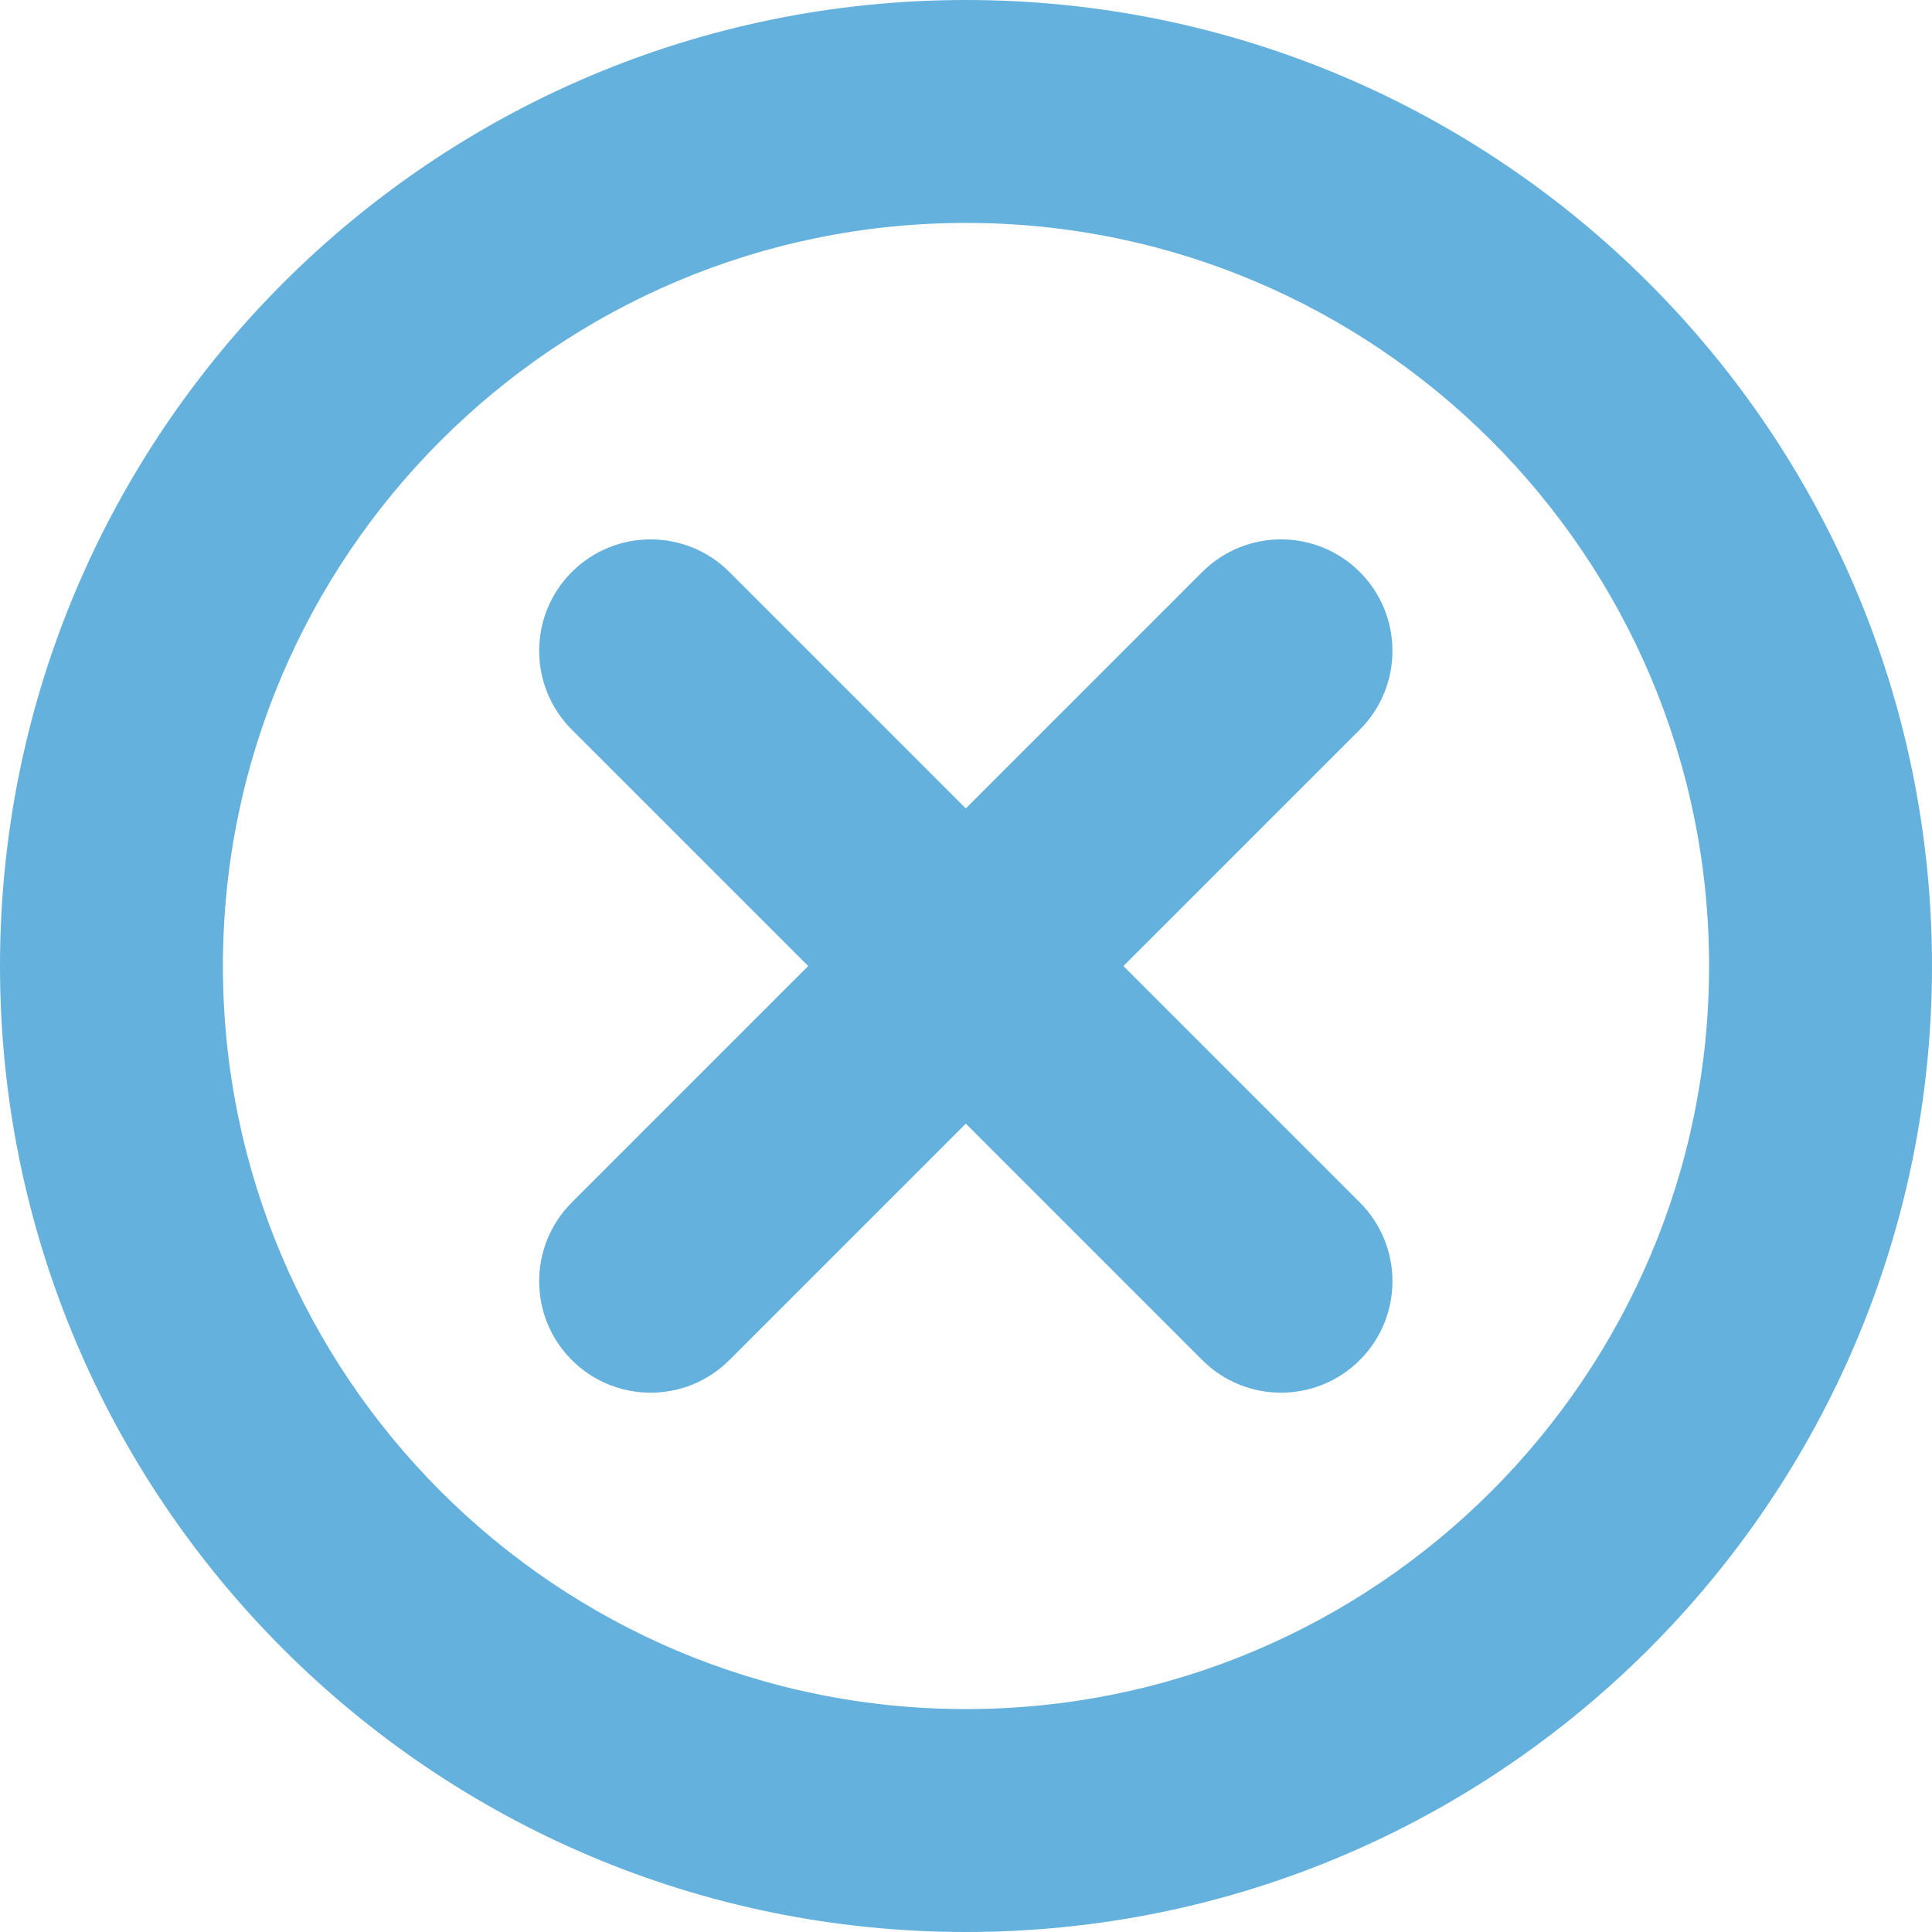 <svg clip-rule="evenodd" fill-rule="evenodd" stroke-linejoin="round" stroke-miterlimit="2" viewBox="0 0 26 26" xmlns="http://www.w3.org/2000/svg"><g fill="#65b1dd"><path d="m13 0c7.175 0 13 5.825 13 13s-5.825 13-13 13-13-5.825-13-13 5.825-13 13-13zm0 3c5.519 0 10 4.481 10 10s-4.481 10-10 10-10-4.481-10-10 4.481-10 10-10z"/><path d="m12 11.5v-4.5c0-.828.672-1.5 1.5-1.5s1.5.672 1.5 1.5v4.5h4.5c.828 0 1.5.672 1.5 1.5s-.672 1.5-1.5 1.5h-4.5v4.5c0 .828-.672 1.5-1.5 1.5s-1.5-.672-1.5-1.5v-4.5h-4.5c-.828 0-1.5-.672-1.5-1.5s.672-1.5 1.5-1.5z" transform="matrix(.707 -.707 .707 .707 -5.738 13.354)"/></g></svg>